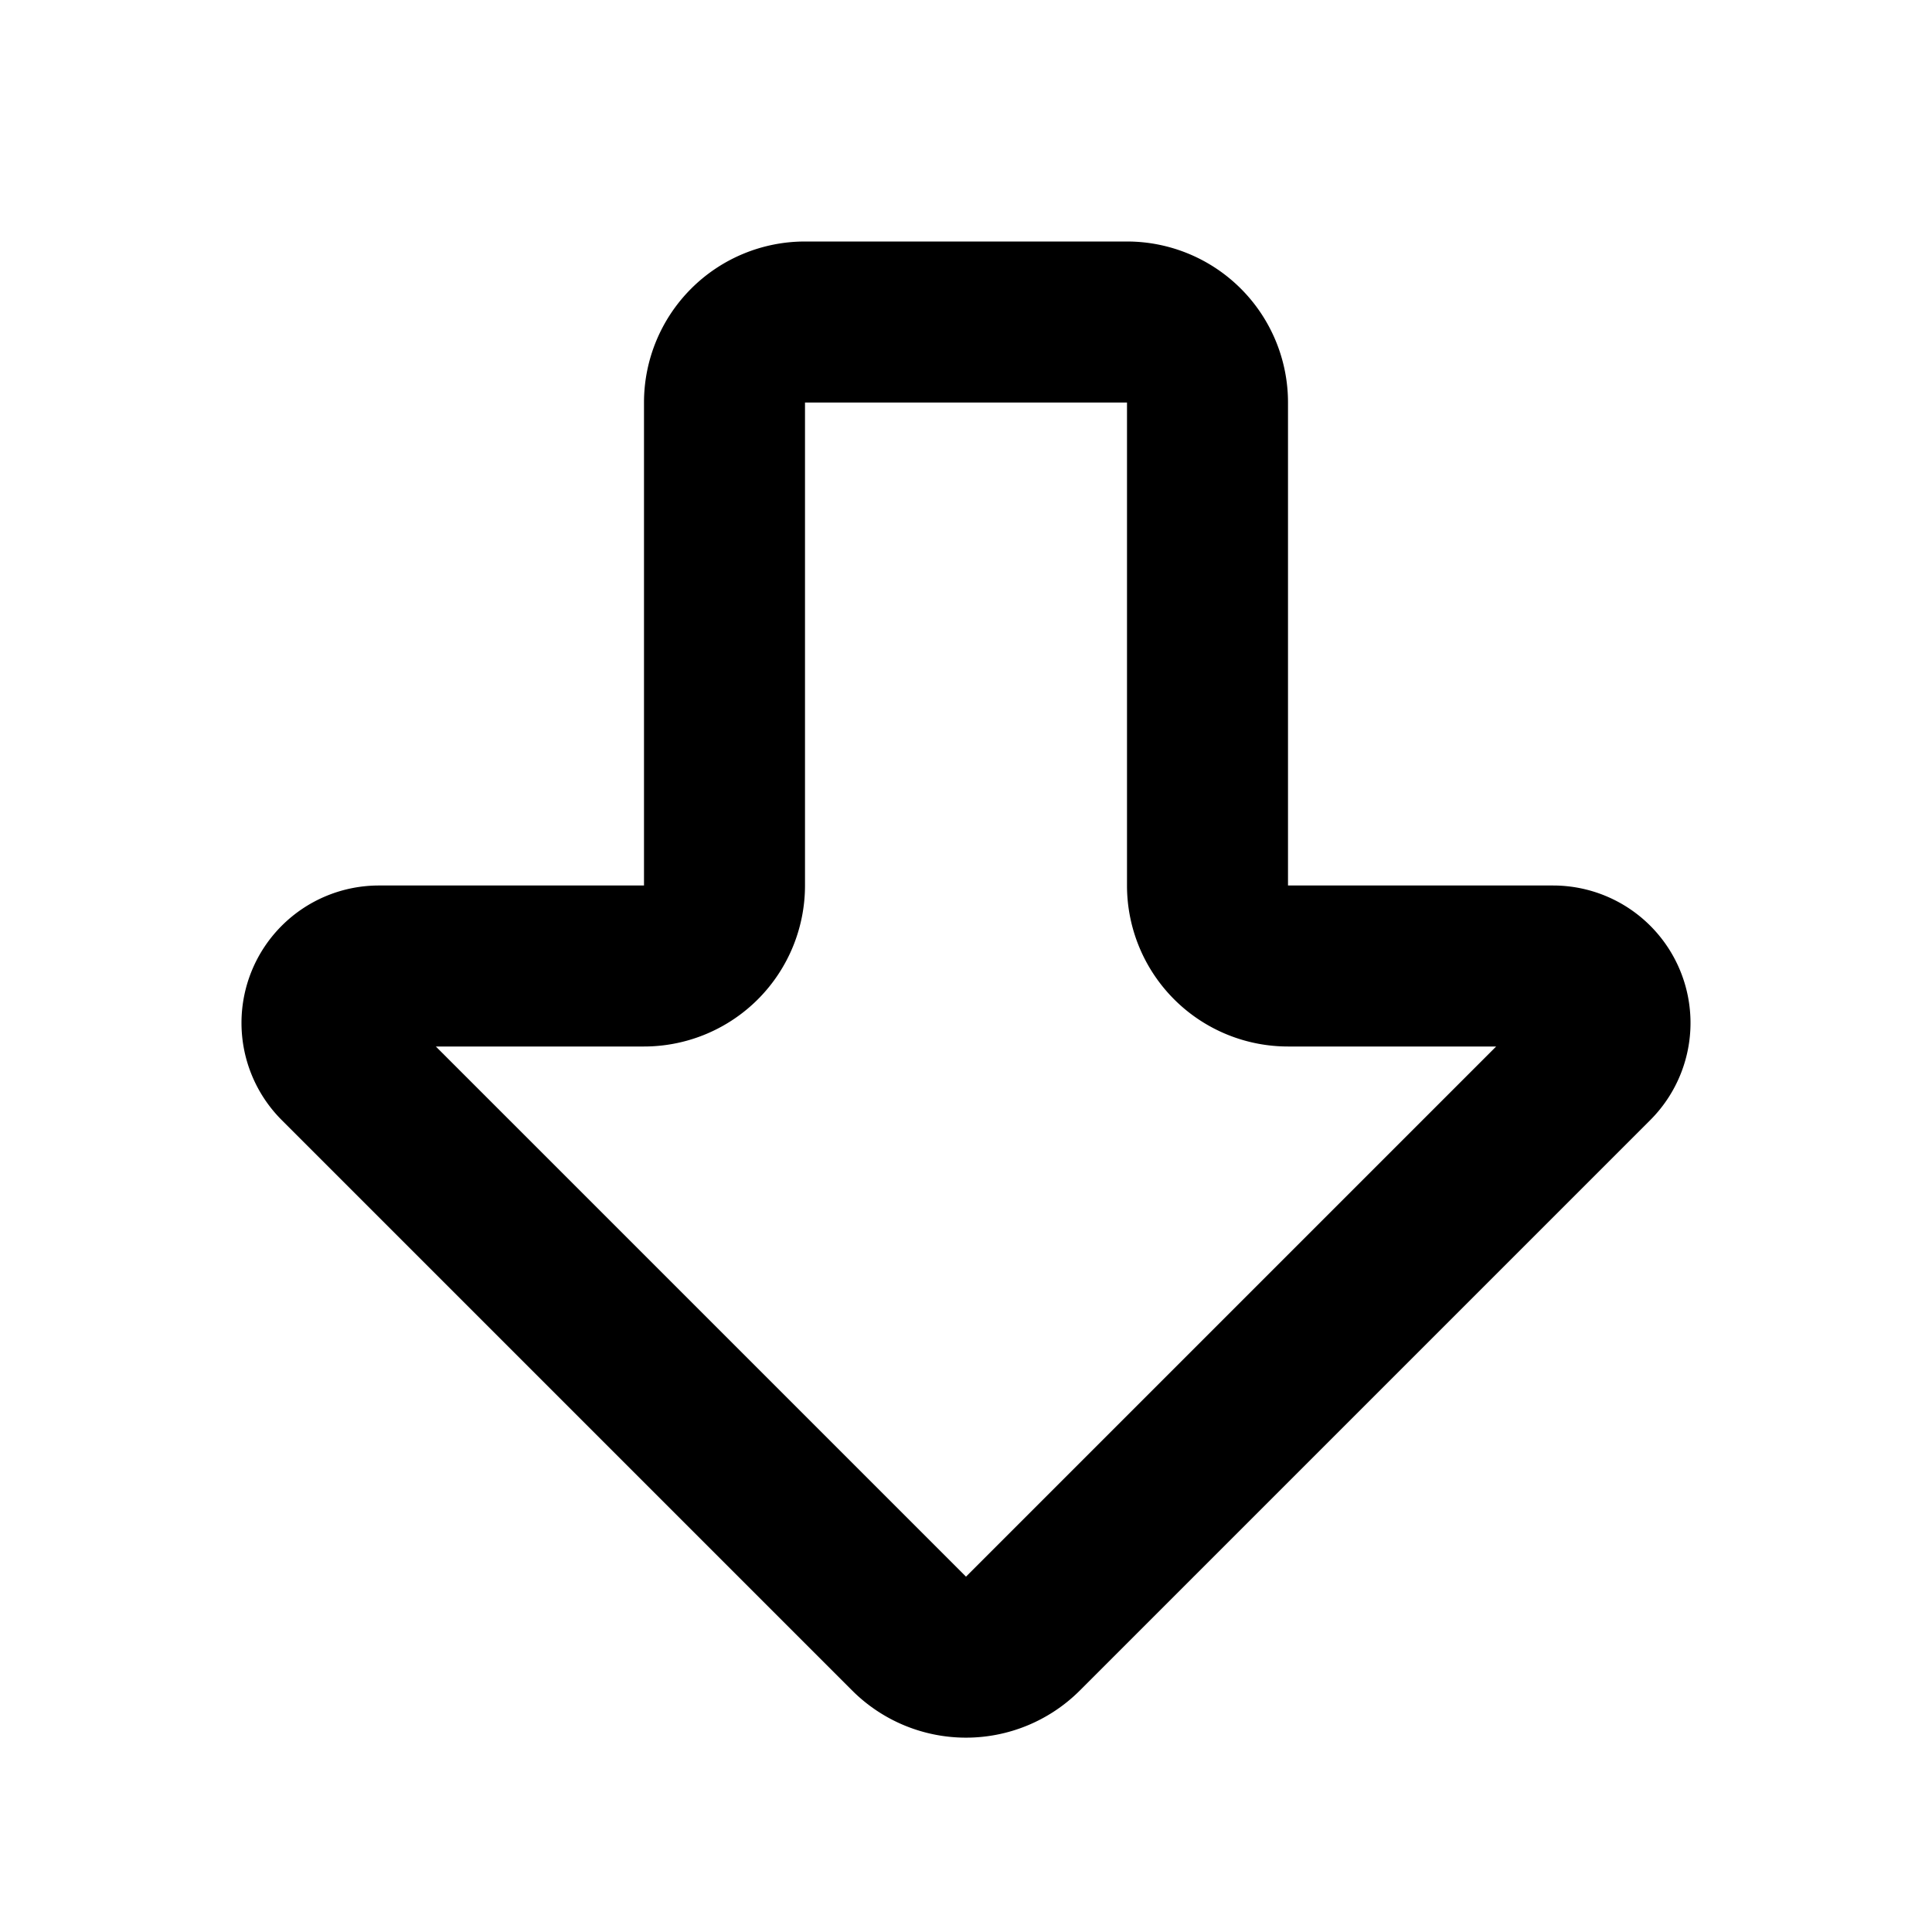 <svg
  xmlns="http://www.w3.org/2000/svg"
  width="24"
  height="24"
  viewBox="0 0 24 24"
  fill="none"
  stroke="currentColor"
  stroke-width="2"
  stroke-linecap="round"
  stroke-linejoin="round"
>
  <path d="M9 5a1 1 0 0 1 1-1h4a1 1 0 0 1 1 1v6a1 1 0 0 0 1 1h3.293a.707.707 0 0 1 .5 1.207l-7.086 7.086a1 1 0 0 1-1.414 0l-7.086-7.086a.707.707 0 0 1 .5-1.207H8a1 1 0 0 0 1-1z" />
</svg>
